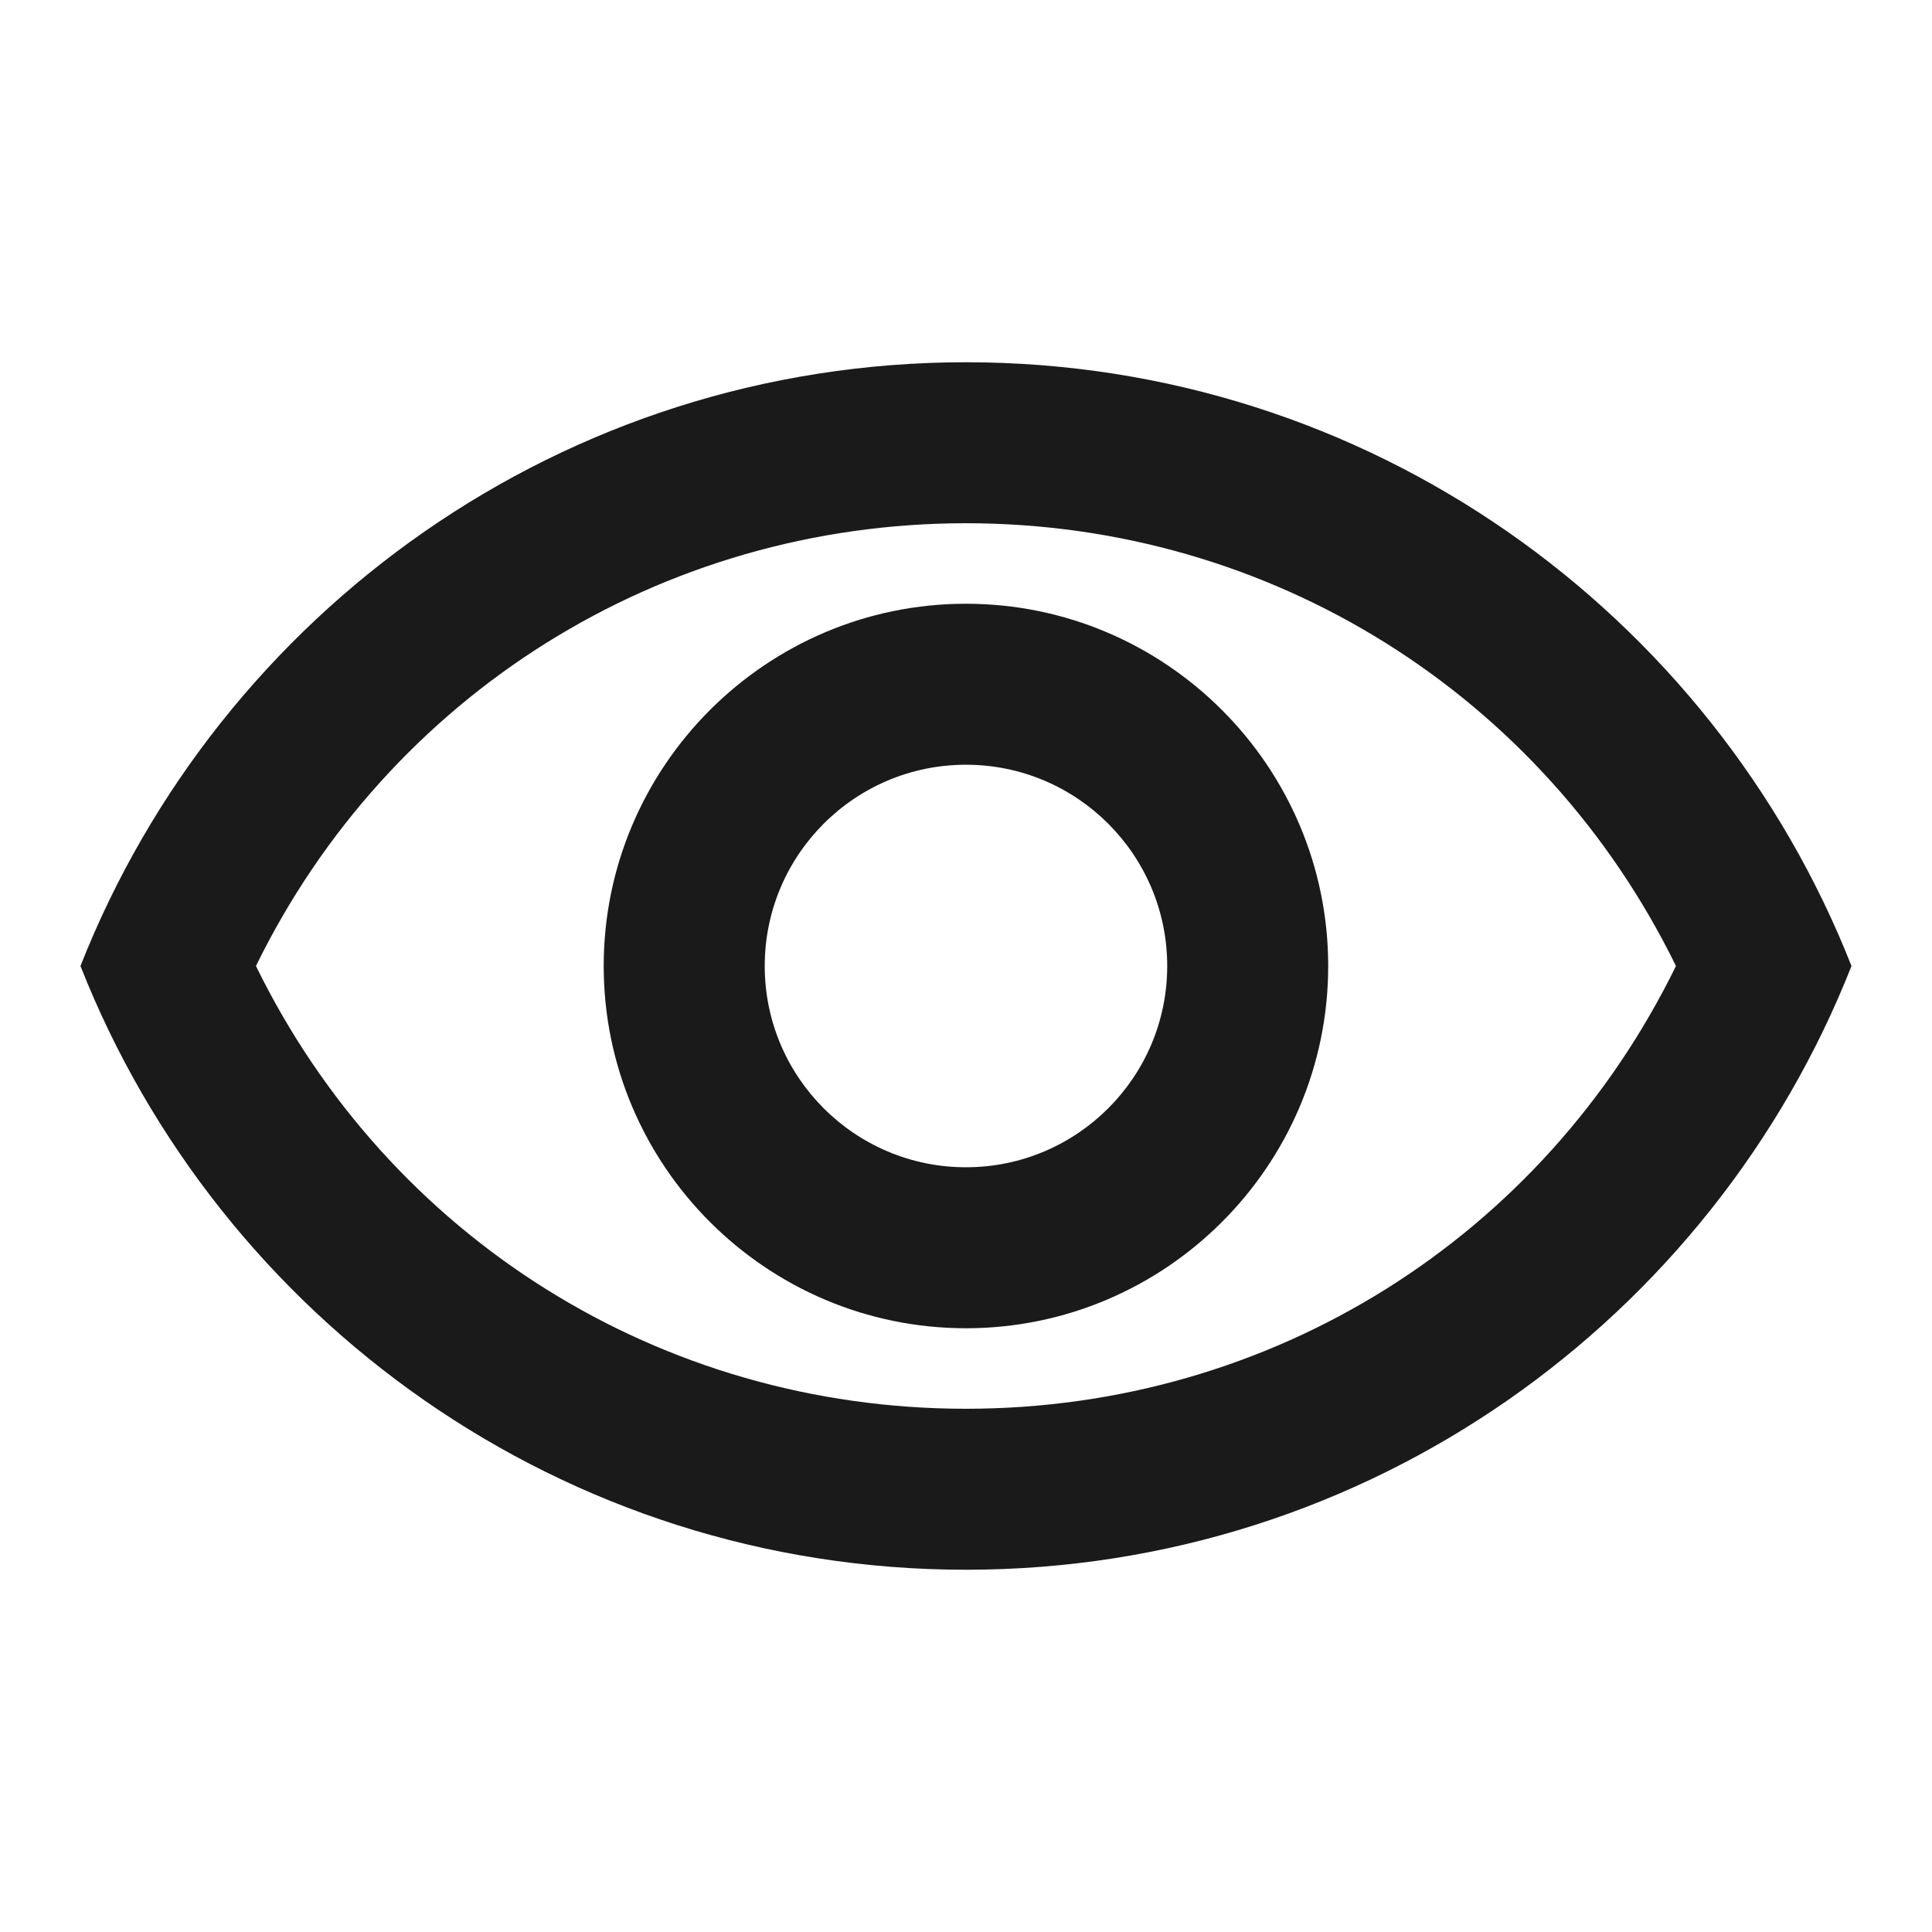 <svg width="40" height="40" viewBox="0 0 40 40" fill="none" xmlns="http://www.w3.org/2000/svg">
<g clip-path="url(#clip0_625_216)">
<path d="M19.999 10.833C26.316 10.833 31.949 14.383 34.699 20C31.949 25.617 26.333 29.167 19.999 29.167C13.666 29.167 8.049 25.617 5.299 20C8.049 14.383 13.683 10.833 19.999 10.833ZM19.999 7.5C11.666 7.5 4.549 12.683 1.666 20C4.549 27.317 11.666 32.5 19.999 32.5C28.333 32.5 35.449 27.317 38.333 20C35.449 12.683 28.333 7.5 19.999 7.5ZM19.999 15.833C22.299 15.833 24.166 17.7 24.166 20C24.166 22.3 22.299 24.167 19.999 24.167C17.699 24.167 15.833 22.3 15.833 20C15.833 17.7 17.699 15.833 19.999 15.833ZM19.999 12.5C15.866 12.5 12.499 15.867 12.499 20C12.499 24.133 15.866 27.5 19.999 27.5C24.133 27.5 27.499 24.133 27.499 20C27.499 15.867 24.133 12.5 19.999 12.5Z" fill="#1A1A1A"/>
</g>
<defs>
<clipPath id="clip0_625_216">
<rect width="40" height="40" fill="white"/>
</clipPath>
</defs>
</svg>
